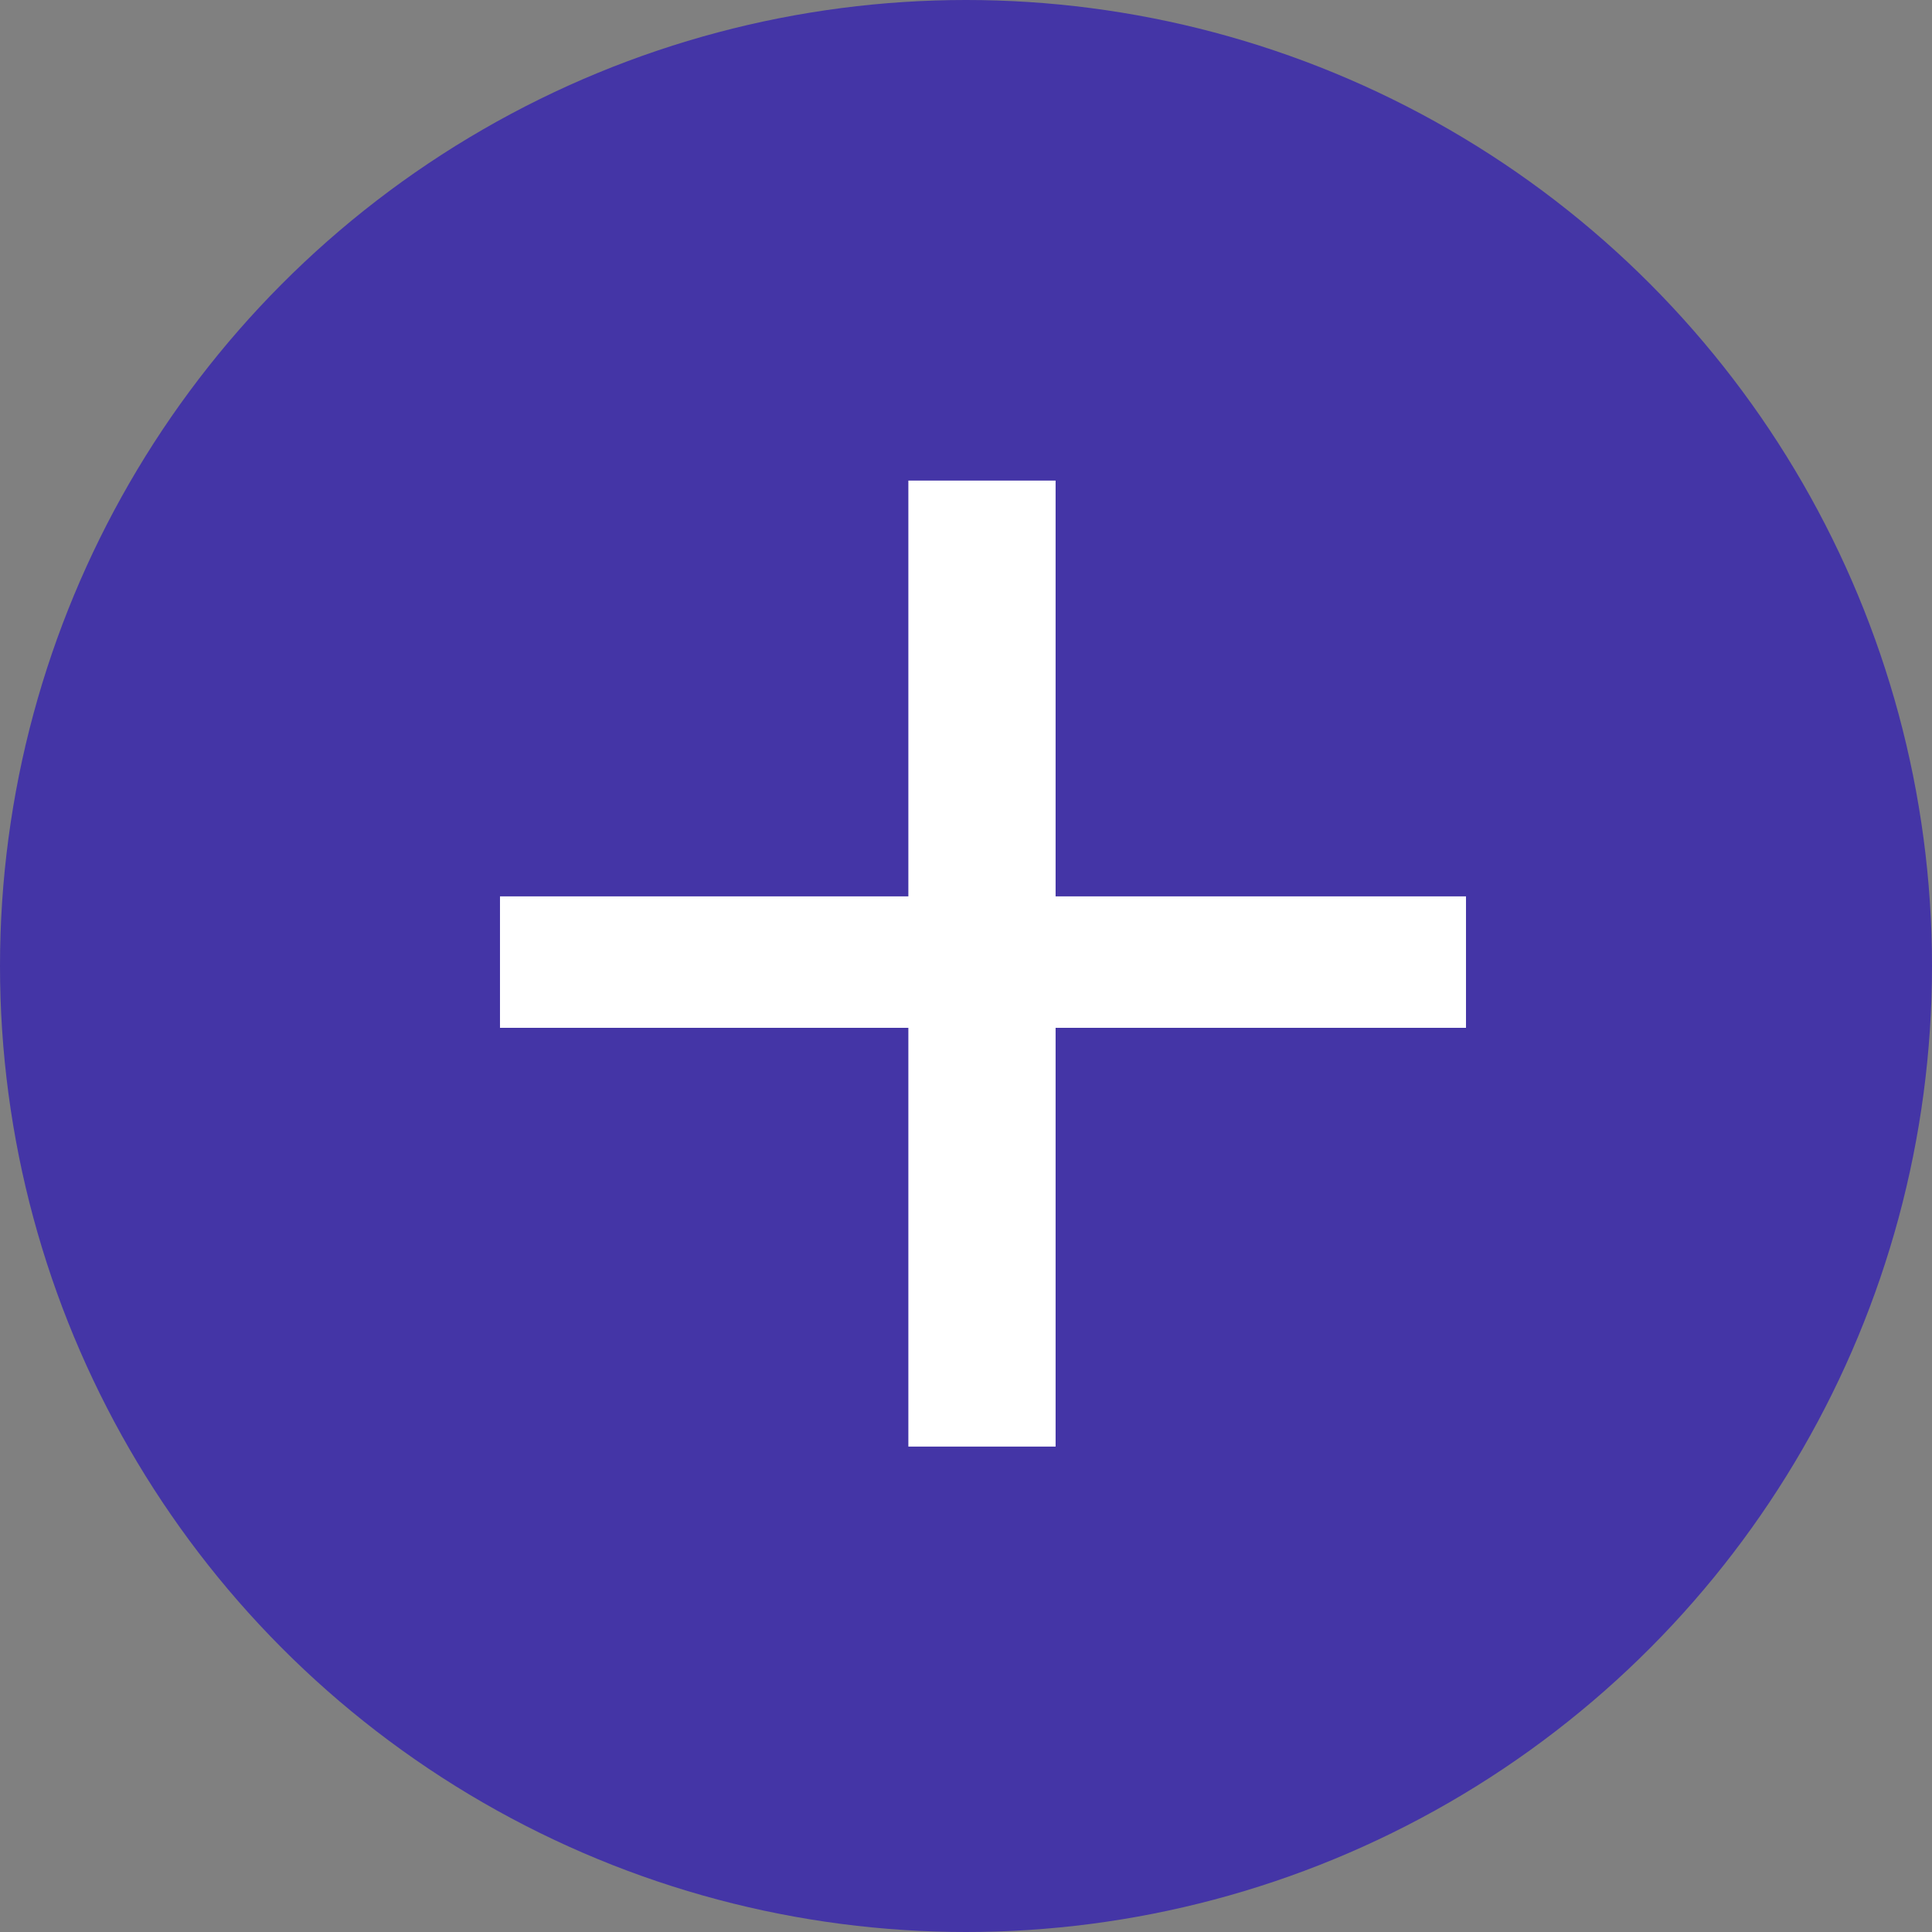 <svg xmlns="http://www.w3.org/2000/svg" width="42" height="42" viewBox="0 0 24 24">
    <rect x="0" y="0" width="24" height="24" fill="#808080" stroke="none"/>
    <g fill="none" fill-rule="evenodd">
        <g>
            <g>
                <g>
                    <g fill="#4435A6" transform="translate(-320 -1291) translate(8 1291) translate(312)">
                        <circle cx="12" cy="12" r="12"/>
                    </g>
                    <path fill="#FFF" fill-rule="nonzero" d="M13.113 5.97L13.113 11.135 18.211 11.135 18.211 12.768 13.113 12.768 13.113 17.97 11.284 17.97 11.284 12.768 6.211 12.768 6.211 11.135 11.284 11.135 11.284 5.97z" transform="translate(-320 -1291) translate(8 1291) translate(312)"/>
                </g>
            </g>
        </g>
    </g>
</svg>
